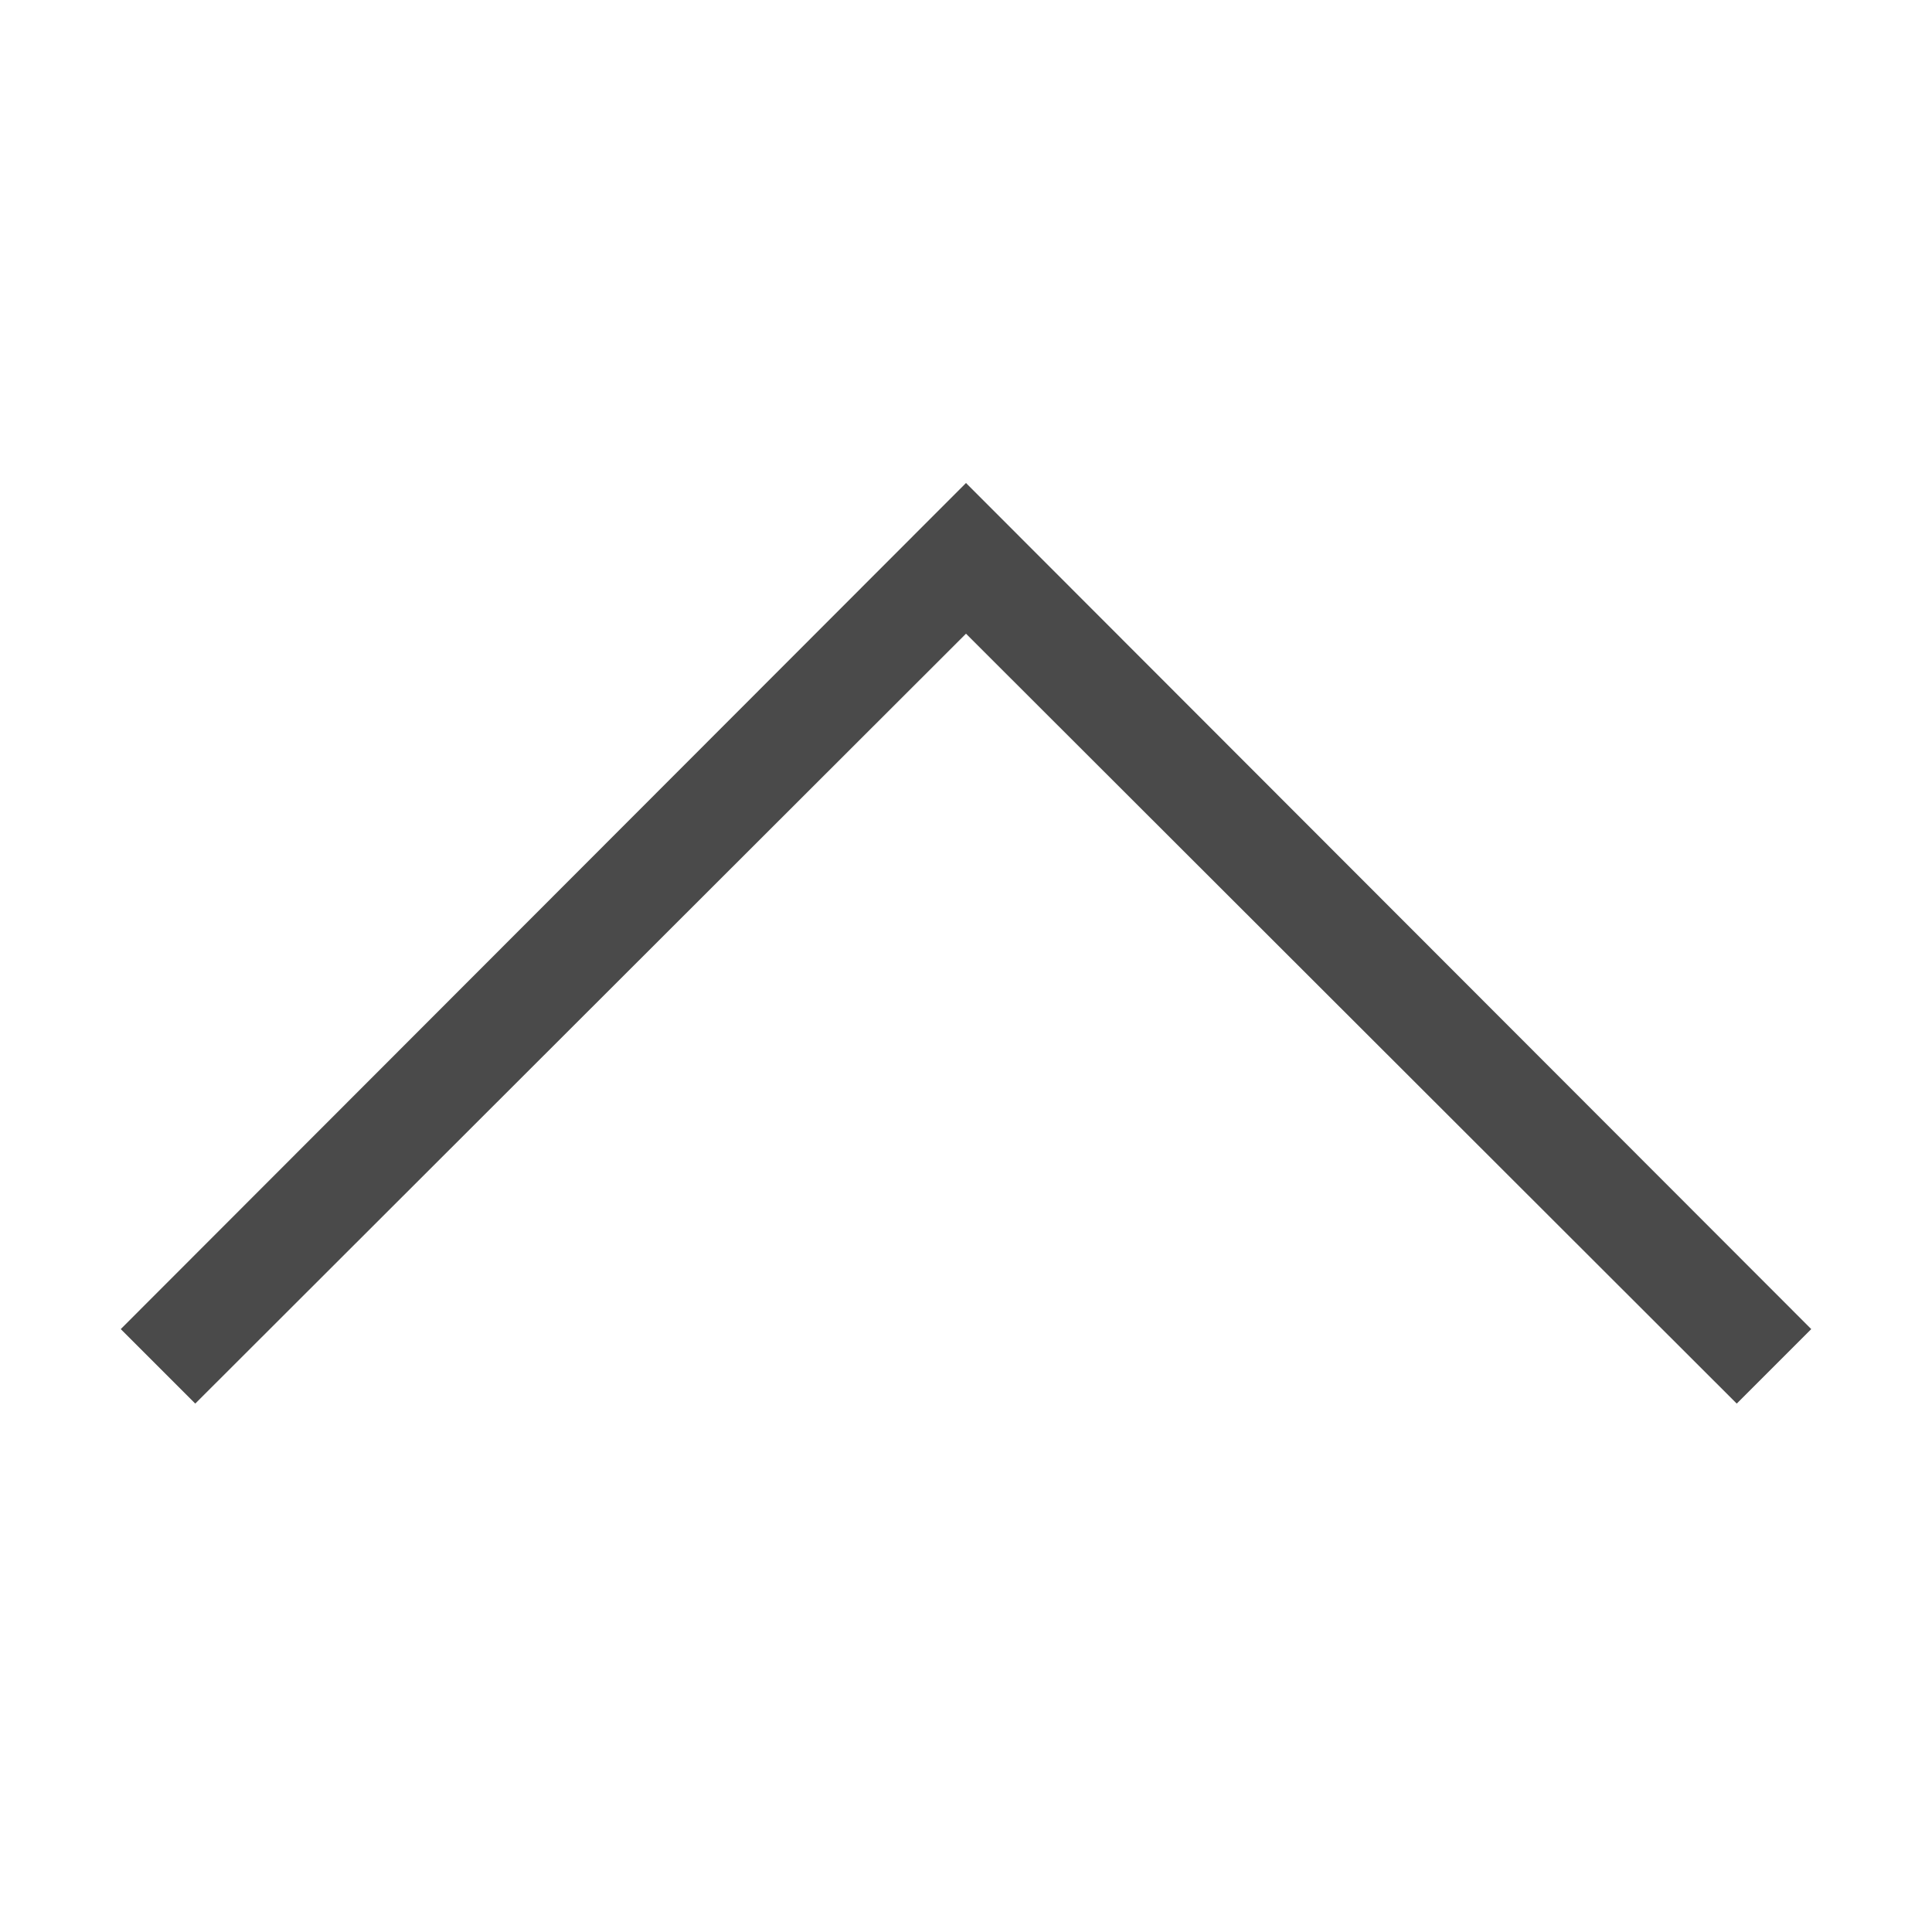 <?xml version="1.0" encoding="UTF-8" standalone="no"?>
<svg width="16px" height="16px" viewBox="0 0 16 16" version="1.1" xmlns="http://www.w3.org/2000/svg" xmlns:xlink="http://www.w3.org/1999/xlink">
    <defs></defs>
    <g stroke="none" stroke-width="1" fill="none" fill-rule="evenodd">
        <g fill="#4A4A4A">
            <path d="M14.383,11.624 L8,5.248 L1.617,11.624 L1,11.007 L8,4 L15,11.007 L14.383,11.624 Z"></path>
        </g>
    </g>
</svg>